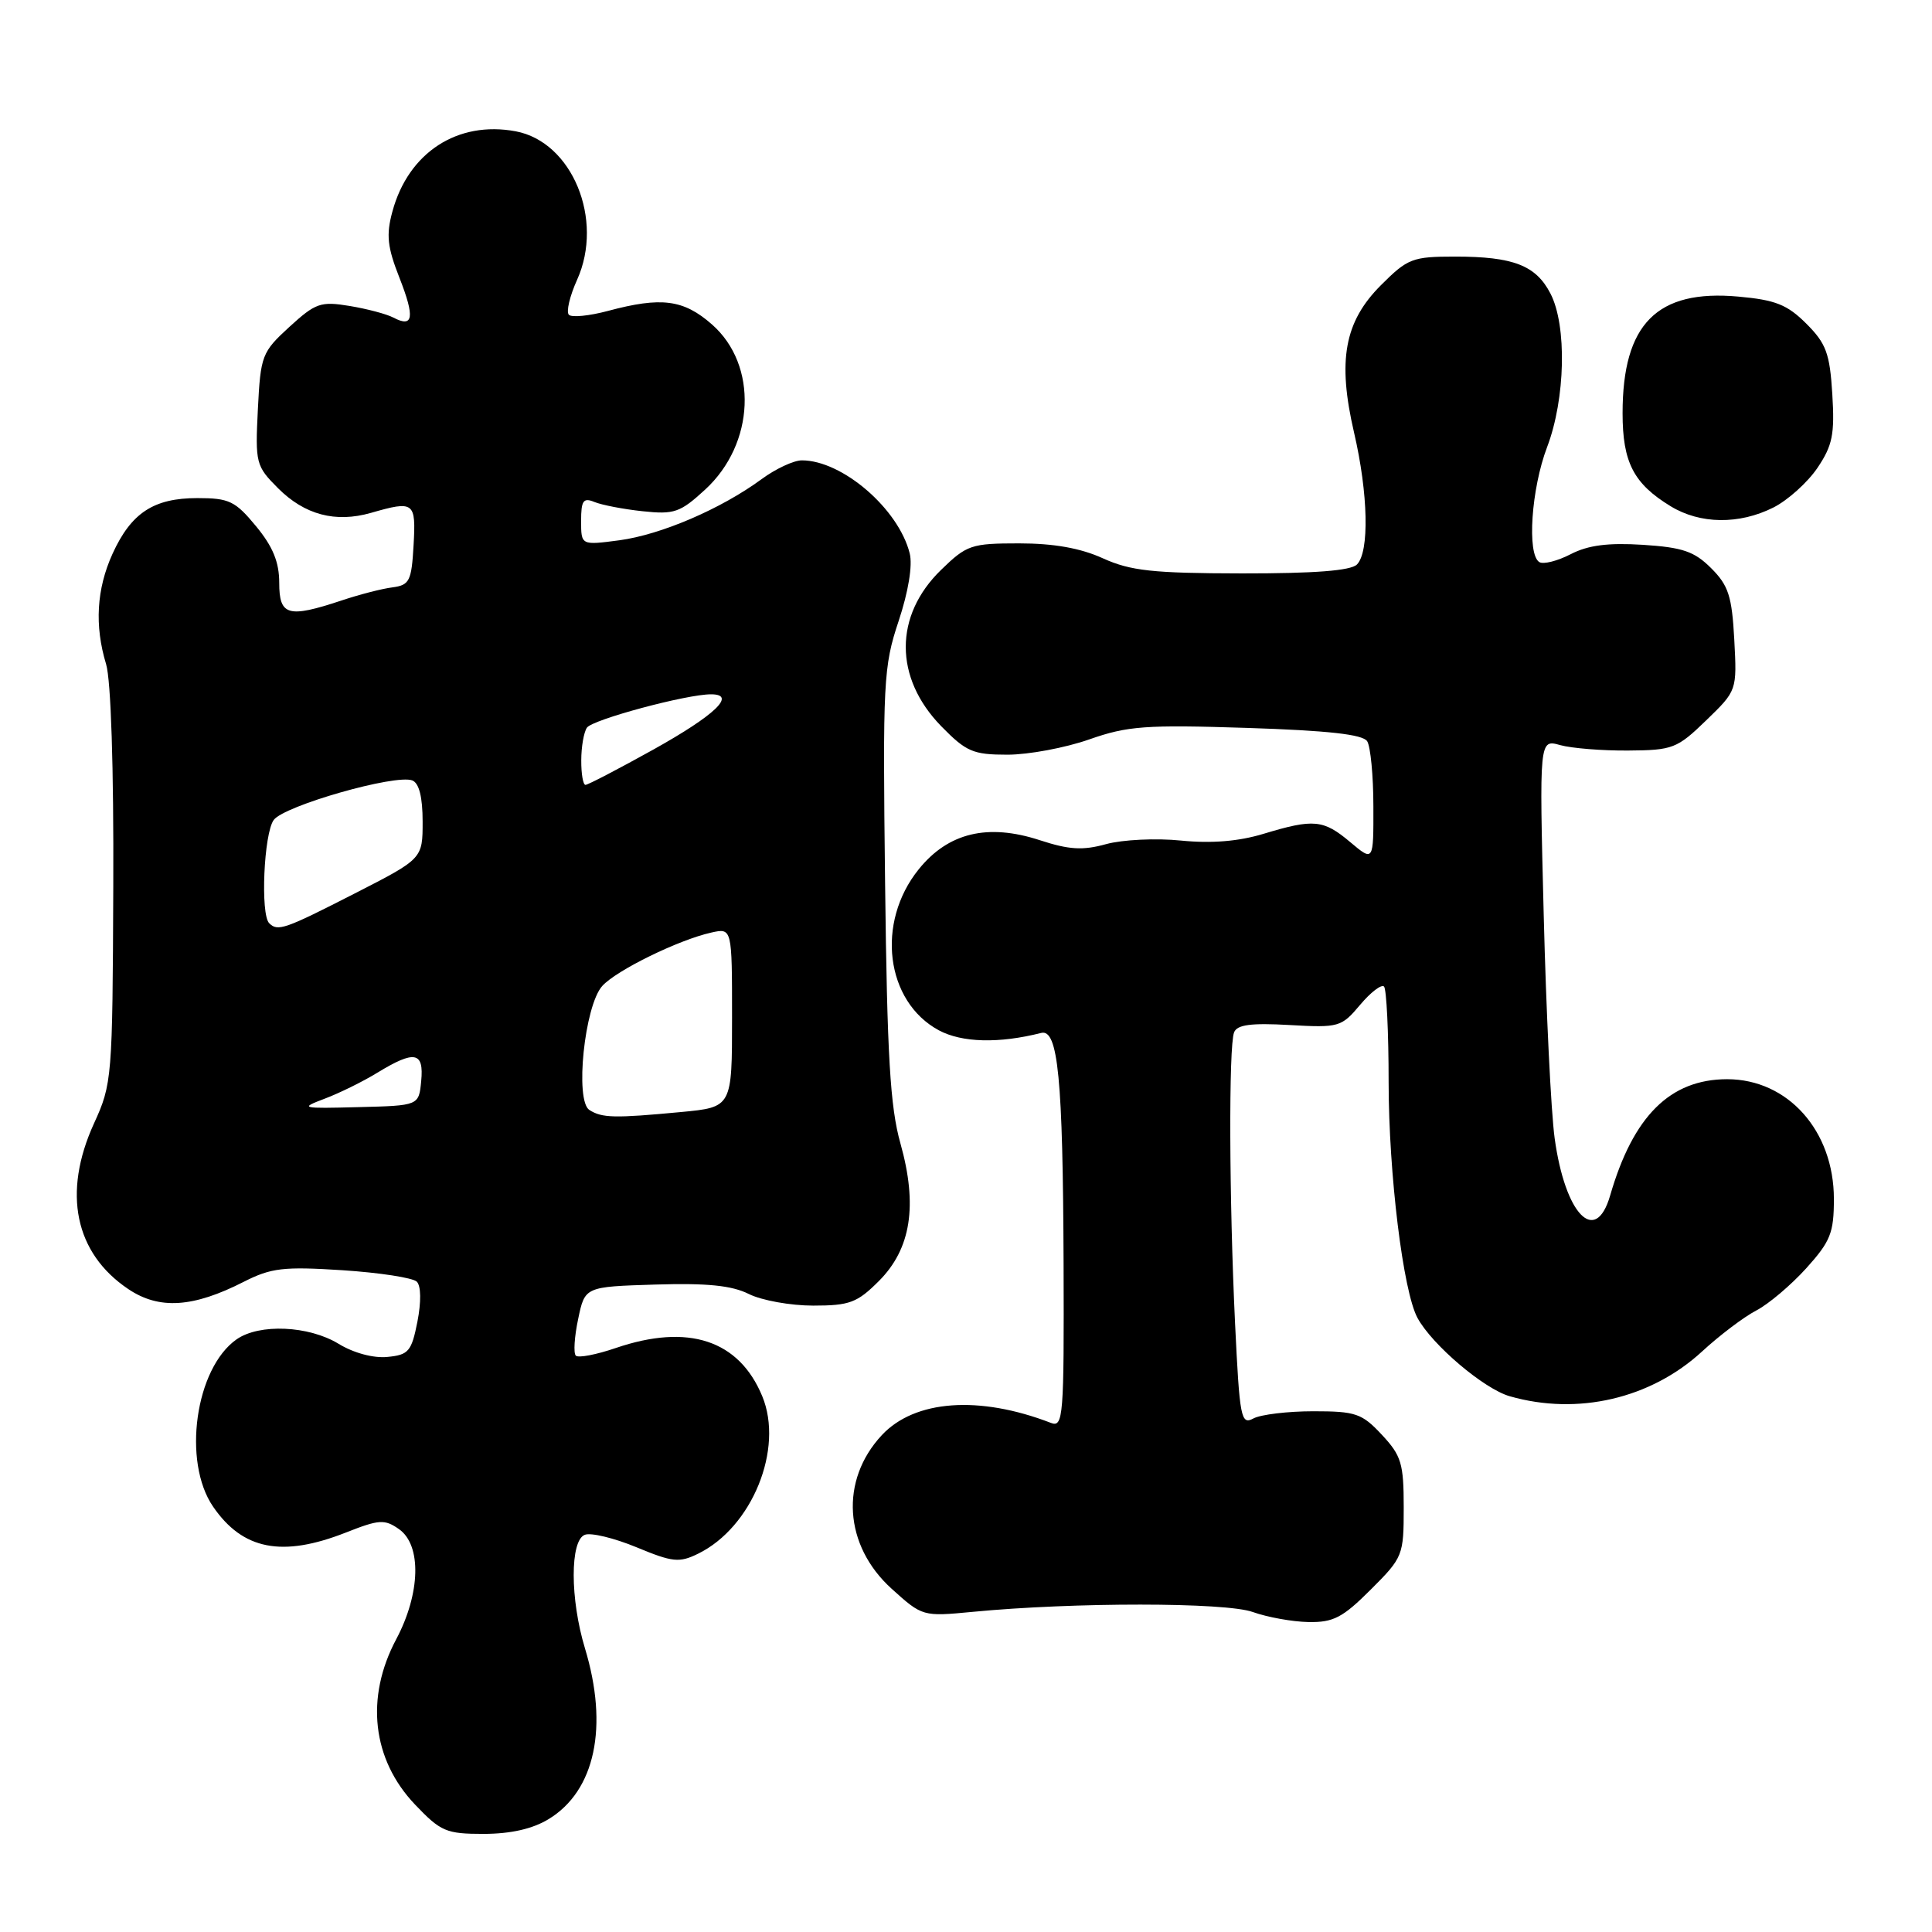 <?xml version="1.0" encoding="UTF-8" standalone="no"?>
<!DOCTYPE svg PUBLIC "-//W3C//DTD SVG 1.1//EN" "http://www.w3.org/Graphics/SVG/1.1/DTD/svg11.dtd" >
<svg xmlns="http://www.w3.org/2000/svg" xmlns:xlink="http://www.w3.org/1999/xlink" version="1.1" viewBox="0 0 256 256">
 <g >
 <path fill="currentColor"
d=" M 72.70 241.04 C 78.86 237.29 80.66 228.80 77.51 218.41 C 75.53 211.88 75.52 204.12 77.49 203.37 C 78.30 203.05 81.39 203.80 84.34 205.02 C 89.13 207.01 90.01 207.10 92.51 205.87 C 99.66 202.37 103.89 191.97 101.00 185.00 C 97.92 177.56 91.20 175.35 81.62 178.61 C 79.02 179.50 76.63 179.96 76.30 179.63 C 75.97 179.31 76.11 177.12 76.61 174.77 C 77.50 170.50 77.50 170.50 86.82 170.21 C 93.68 170.00 96.96 170.33 99.22 171.46 C 100.92 172.31 104.76 173.00 107.75 173.00 C 112.57 173.00 113.58 172.62 116.45 169.75 C 120.72 165.48 121.62 159.73 119.31 151.50 C 117.95 146.68 117.55 139.92 117.28 117.10 C 116.96 90.29 117.06 88.33 119.07 82.30 C 120.37 78.39 120.94 74.90 120.54 73.32 C 119.06 67.42 111.61 61.00 106.25 61.00 C 105.17 61.00 102.77 62.12 100.90 63.50 C 95.53 67.44 87.58 70.85 82.07 71.59 C 77.00 72.26 77.00 72.26 77.00 69.02 C 77.00 66.33 77.29 65.91 78.75 66.51 C 79.71 66.91 82.59 67.47 85.14 67.74 C 89.34 68.19 90.12 67.92 93.44 64.87 C 100.04 58.80 100.47 48.38 94.34 42.99 C 90.57 39.68 87.64 39.30 80.55 41.20 C 78.08 41.86 75.75 42.09 75.38 41.71 C 75.00 41.33 75.49 39.24 76.47 37.07 C 80.06 29.09 75.82 18.81 68.34 17.40 C 60.63 15.96 54.10 20.21 51.99 28.05 C 51.15 31.14 51.33 32.75 52.93 36.81 C 54.99 42.06 54.78 43.48 52.12 42.08 C 51.23 41.61 48.62 40.92 46.32 40.54 C 42.49 39.91 41.82 40.14 38.34 43.32 C 34.70 46.66 34.53 47.10 34.17 54.22 C 33.81 61.38 33.91 61.75 36.84 64.69 C 40.37 68.22 44.45 69.30 49.15 67.96 C 54.88 66.31 55.13 66.50 54.80 72.25 C 54.53 77.00 54.26 77.53 52.00 77.83 C 50.62 78.00 47.57 78.79 45.22 79.58 C 38.16 81.92 37.00 81.59 37.00 77.23 C 37.00 74.49 36.16 72.43 33.93 69.73 C 31.17 66.39 30.37 66.00 26.15 66.00 C 20.36 66.00 17.38 67.96 14.91 73.38 C 12.79 78.05 12.51 82.90 14.06 88.01 C 14.70 90.12 15.08 101.73 15.01 117.50 C 14.91 142.87 14.85 143.63 12.45 148.87 C 8.26 158.06 9.91 166.05 17.00 170.81 C 21.09 173.56 25.59 173.27 32.31 169.84 C 35.93 168.00 37.56 167.81 45.37 168.31 C 50.27 168.63 54.71 169.31 55.23 169.83 C 55.79 170.39 55.82 172.51 55.31 175.13 C 54.53 179.07 54.14 179.53 51.34 179.80 C 49.49 179.99 46.86 179.28 44.86 178.06 C 40.91 175.65 34.36 175.36 31.35 177.47 C 25.88 181.30 24.14 193.66 28.23 199.63 C 32.16 205.37 37.39 206.39 45.83 203.07 C 50.24 201.33 50.96 201.28 52.87 202.62 C 55.89 204.74 55.72 211.15 52.50 217.21 C 48.38 224.95 49.31 233.14 54.99 239.11 C 58.40 242.69 59.11 243.00 64.10 243.00 C 67.69 242.99 70.57 242.34 72.70 241.04 Z  M 181.63 210.63 C 185.90 206.37 186.00 206.11 186.00 199.74 C 186.00 193.92 185.69 192.88 183.10 190.11 C 180.46 187.28 179.64 187.00 174.03 187.00 C 170.64 187.00 167.07 187.43 166.09 187.95 C 164.43 188.84 164.26 187.94 163.65 175.30 C 162.87 158.93 162.80 138.69 163.52 136.80 C 163.91 135.78 165.75 135.53 170.85 135.82 C 177.40 136.19 177.74 136.10 180.21 133.16 C 181.62 131.48 183.05 130.39 183.39 130.72 C 183.72 131.06 184.00 136.77 184.00 143.42 C 184.01 155.52 185.92 171.15 187.83 174.64 C 189.77 178.21 196.64 184.04 200.05 185.01 C 209.05 187.59 218.74 185.33 225.53 179.08 C 227.86 176.93 231.09 174.49 232.71 173.65 C 234.33 172.81 237.30 170.30 239.33 168.06 C 242.55 164.49 243.00 163.37 243.00 158.87 C 243.00 149.83 236.90 143.00 228.85 143.00 C 221.30 143.01 216.40 147.88 213.35 158.42 C 211.41 165.09 207.39 160.94 206.00 150.83 C 205.52 147.35 204.87 134.03 204.55 121.23 C 203.96 97.95 203.96 97.95 206.73 98.73 C 208.25 99.15 212.31 99.48 215.75 99.45 C 221.65 99.41 222.23 99.18 226.08 95.45 C 230.16 91.50 230.16 91.50 229.80 84.74 C 229.49 79.00 229.03 77.57 226.74 75.29 C 224.51 73.06 222.96 72.53 217.68 72.19 C 213.08 71.90 210.43 72.24 208.13 73.43 C 206.37 74.34 204.50 74.81 203.97 74.48 C 202.31 73.46 202.90 64.76 205.00 59.24 C 207.43 52.85 207.64 43.15 205.45 38.91 C 203.52 35.16 200.52 34.00 192.82 34.00 C 187.15 34.00 186.53 34.24 182.98 37.79 C 178.14 42.63 177.20 47.76 179.42 57.32 C 181.30 65.41 181.47 73.13 179.80 74.80 C 178.98 75.62 174.17 75.99 164.55 75.98 C 152.72 75.96 149.81 75.64 146.14 73.98 C 143.18 72.63 139.62 72.00 135.04 72.00 C 128.70 72.00 128.10 72.20 124.70 75.51 C 118.45 81.58 118.46 89.81 124.72 96.23 C 128.03 99.61 128.93 100.00 133.49 100.00 C 136.28 100.00 141.16 99.09 144.32 97.98 C 149.41 96.19 151.79 96.02 165.20 96.45 C 175.96 96.80 180.58 97.31 181.16 98.22 C 181.60 98.92 181.98 102.80 181.98 106.84 C 182.00 114.18 182.00 114.18 178.92 111.59 C 175.36 108.59 174.08 108.47 167.41 110.49 C 164.10 111.49 160.54 111.78 156.49 111.38 C 153.19 111.04 148.72 111.26 146.57 111.85 C 143.47 112.71 141.66 112.60 137.78 111.33 C 130.89 109.08 125.65 110.33 121.74 115.18 C 116.03 122.24 117.34 132.71 124.40 136.52 C 127.46 138.16 132.35 138.29 137.96 136.87 C 140.20 136.30 140.84 142.90 140.93 167.36 C 141.00 187.78 140.89 189.17 139.25 188.54 C 129.74 184.87 121.21 185.49 116.85 190.16 C 111.26 196.15 111.81 204.79 118.15 210.52 C 122.22 214.20 122.28 214.21 128.87 213.58 C 142.28 212.29 162.39 212.30 166.00 213.60 C 167.93 214.29 171.25 214.89 173.38 214.93 C 176.68 214.99 177.92 214.34 181.63 210.63 Z  M 234.98 67.25 C 236.89 66.29 239.52 63.92 240.82 62.00 C 242.82 59.03 243.12 57.55 242.79 52.22 C 242.46 46.82 241.97 45.51 239.35 42.89 C 236.83 40.37 235.26 39.74 230.34 39.30 C 219.56 38.32 215.00 42.92 215.00 54.75 C 215.00 61.26 216.46 64.09 221.37 67.08 C 225.27 69.46 230.44 69.53 234.98 67.25 Z  M 78.10 147.08 C 76.15 145.85 77.45 133.27 79.80 130.65 C 81.66 128.58 89.90 124.54 94.25 123.57 C 97.00 122.96 97.00 122.96 97.00 134.84 C 97.00 146.71 97.00 146.71 90.25 147.35 C 81.43 148.18 79.78 148.15 78.10 147.08 Z  M 43.00 145.59 C 44.92 144.87 48.08 143.32 50.00 142.14 C 54.95 139.12 56.19 139.36 55.81 143.25 C 55.50 146.50 55.50 146.50 47.50 146.70 C 39.88 146.90 39.67 146.85 43.00 145.59 Z  M 35.67 122.33 C 34.49 121.15 34.96 110.44 36.27 108.65 C 37.65 106.76 52.40 102.55 54.63 103.41 C 55.53 103.76 56.00 105.62 56.00 108.86 C 56.00 113.79 56.00 113.79 47.00 118.39 C 37.71 123.14 36.80 123.46 35.67 122.33 Z  M 77.02 100.75 C 77.02 98.96 77.36 97.02 77.77 96.42 C 78.50 95.35 90.97 91.99 94.22 92.00 C 97.65 92.00 94.78 94.75 86.54 99.34 C 81.93 101.90 77.90 104.00 77.58 104.00 C 77.26 104.00 77.01 102.54 77.02 100.75 Z "/>
</g>
</svg>